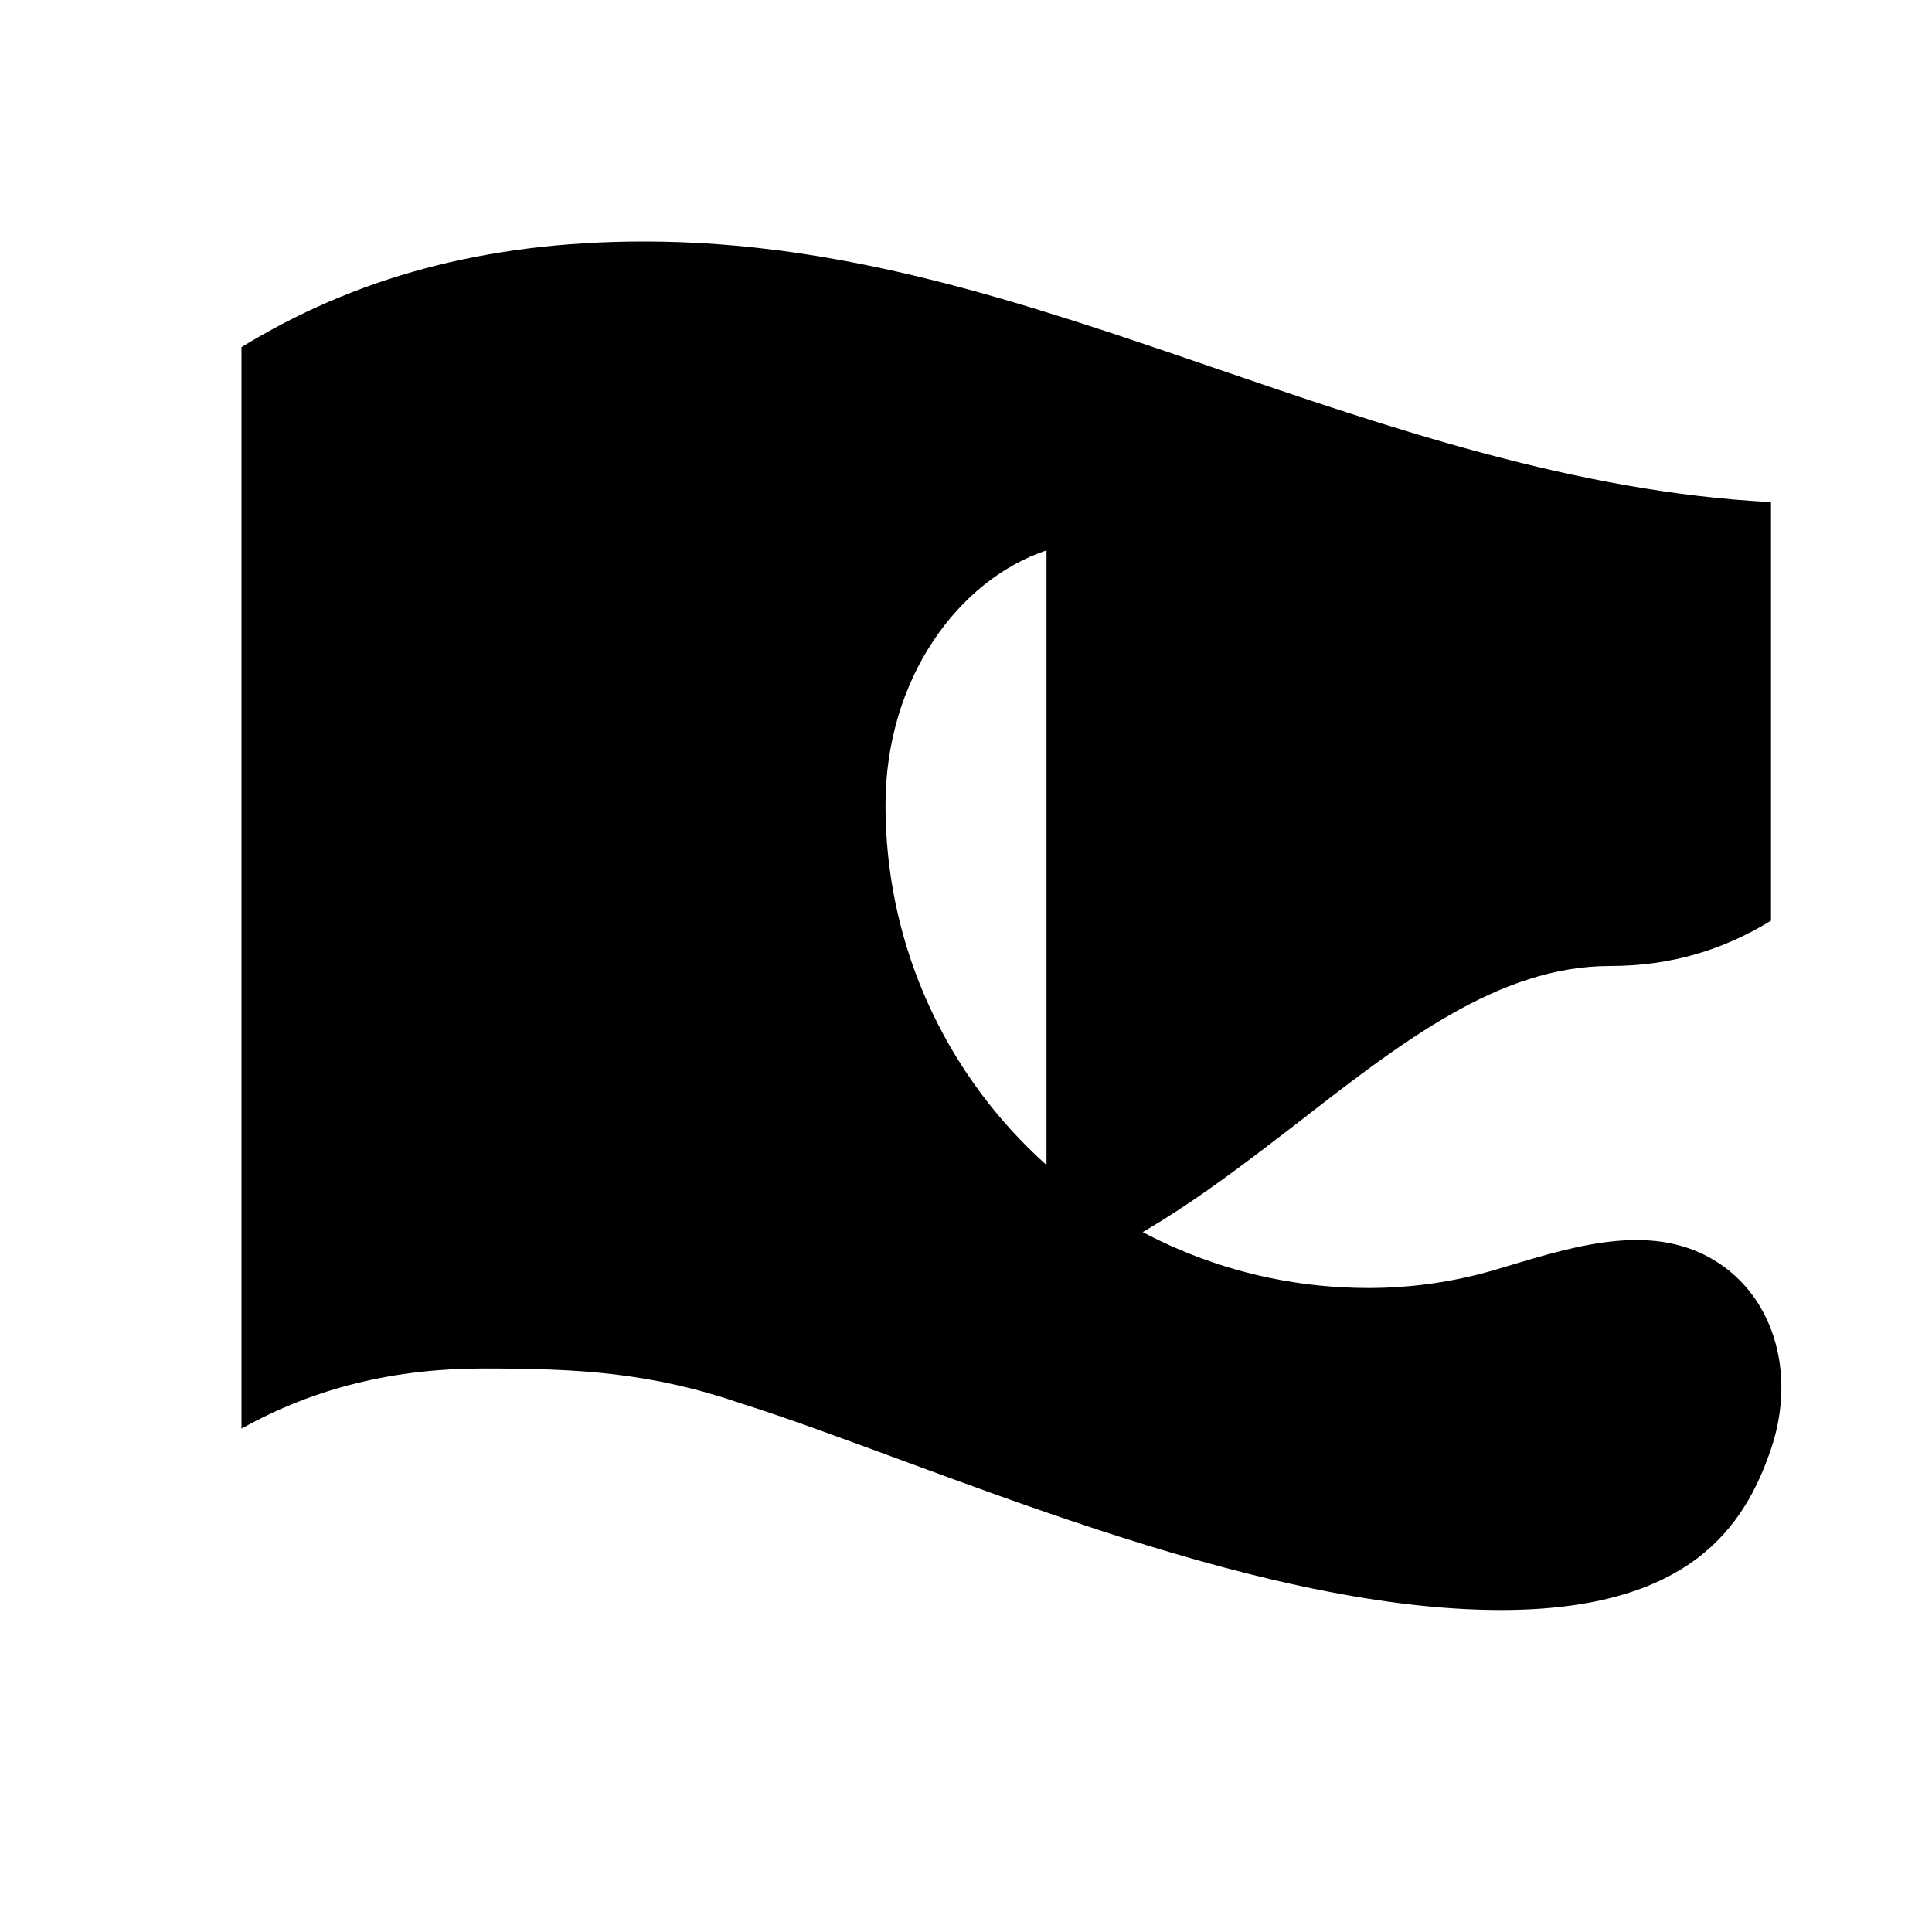 <svg width="24" height="24" viewBox="0 0 24 24" fill="none" xmlns="http://www.w3.org/2000/svg">
  <path d="M20 12C18.613 12 17.404 12.95 16.07 13.987C15.129 14.71 14.165 15.452 13 15.874V6.837C11.904 7.204 11 8.432 11 10C11 13.314 13.686 16 17 16C17.543 16 18.064 15.922 18.556 15.779C19.43 15.521 20.402 15.178 21.215 15.61C22.028 16.043 22.324 17.046 22 18C21.676 18.954 20.999 20 18.644 20C15.474 20 11.526 18.168 9.207 17.434C8.083 17.05 7.201 17 6 17C4.916 17 3.919 17.233 3 17.747V4.312C4.392 3.46 6 3 8 3C10.483 3 12.703 3.755 15.022 4.549L15.027 4.551C17.263 5.317 19.592 6.115 22 6.237V11.437C21.412 11.797 20.764 12 20 12Z" fill="currentColor"/>
</svg> 